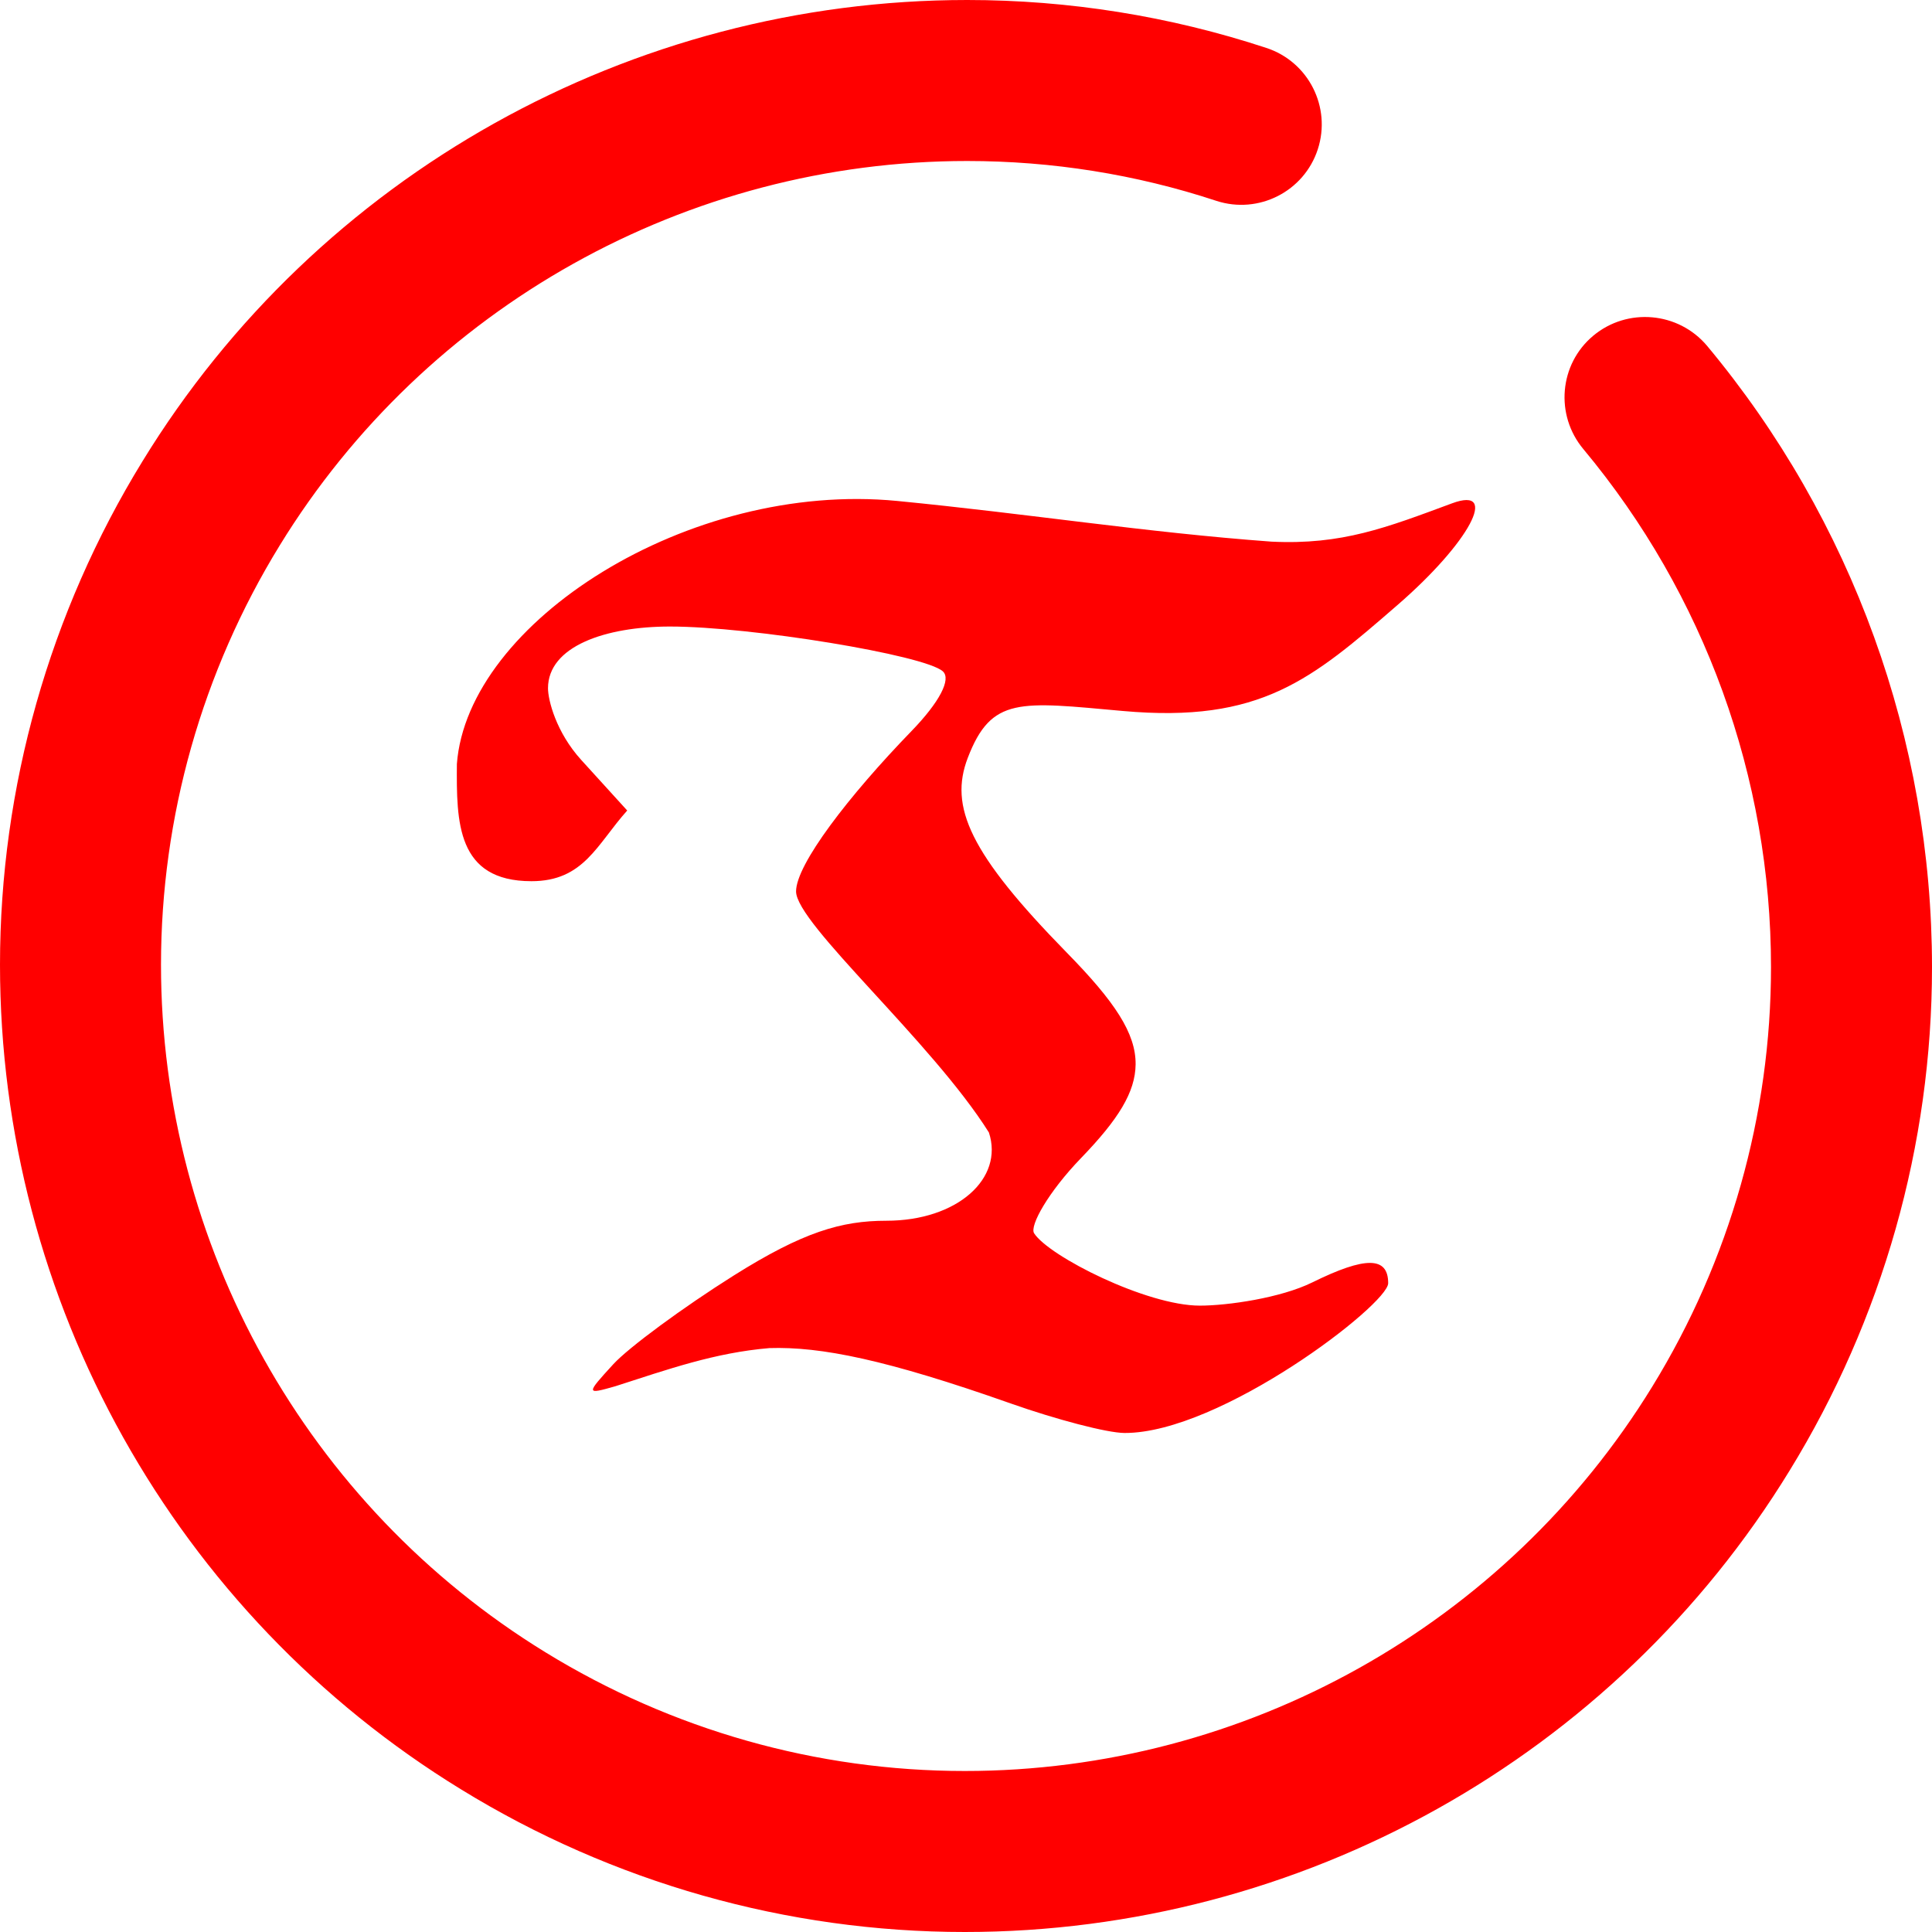 <?xml version="1.0" encoding="UTF-8" standalone="no"?><!-- Generator: Gravit.io --><svg xmlns="http://www.w3.org/2000/svg" xmlns:xlink="http://www.w3.org/1999/xlink" style="isolation:isolate" viewBox="0 0 48 48" width="48pt" height="48pt"><linearGradient id="_lgradient_3" x1="0" y1="0.5" x2="0.907" y2="0.92" gradientTransform="matrix(48,0,0,48,0,0)" gradientUnits="userSpaceOnUse"><stop offset="0%" stop-opacity="1" style="stop-color:rgb(255,0,0)"/><stop offset="84.348%" stop-opacity="1" style="stop-color:rgb(255,0,0)"/></linearGradient><path d=" M 25.112 34.869 C 22.014 33.776 20.39 33.453 19.116 33.493 C 17.763 33.607 16.611 34.015 15.284 34.442 C 14.557 34.649 14.556 34.638 15.236 33.895 C 15.617 33.479 16.963 32.487 18.228 31.691 C 19.95 30.608 20.904 30.329 22.021 30.329 C 23.781 30.329 24.946 29.281 24.569 28.136 C 23.156 25.886 19.778 22.948 19.778 22.147 C 19.778 21.477 21.084 19.775 22.649 18.16 C 23.341 17.445 23.64 16.873 23.424 16.679 C 22.974 16.274 18.66 15.566 16.645 15.566 C 15.035 15.566 13.615 16.06 13.615 17.1 C 13.615 17.389 13.813 18.19 14.441 18.881 L 15.583 20.137 C 14.828 20.98 14.505 21.893 13.205 21.893 C 11.341 21.893 11.341 20.417 11.351 18.982 C 11.614 15.466 17.101 11.942 22.291 12.446 C 25.573 12.766 28.45 13.227 31.592 13.457 C 33.341 13.541 34.437 13.112 36.076 12.505 C 37.264 12.065 36.507 13.481 34.728 15.025 C 32.588 16.882 31.323 17.972 27.896 17.664 C 25.333 17.433 24.631 17.299 24.044 18.829 C 23.578 20.043 24.087 21.2 26.507 23.671 C 27.701 24.889 28.222 25.676 28.214 26.446 C 28.206 27.136 27.786 27.811 26.86 28.77 C 26.043 29.616 25.576 30.457 25.692 30.64 C 26.059 31.212 28.486 32.438 29.808 32.438 C 30.505 32.438 31.821 32.247 32.604 31.861 C 33.927 31.209 34.489 31.215 34.489 31.881 C 34.489 32.408 30.323 35.608 27.94 35.602 C 27.507 35.601 26.234 35.265 25.112 34.869 Z  M 30.22 4.99 L 30.22 4.99 C 31.269 5.332 32.398 4.759 32.74 3.71 L 32.74 3.71 C 33.082 2.661 32.509 1.532 31.46 1.19 L 31.46 1.19 C 29.06 0.4 26.55 0 24.03 0 C 15.68 0 7.9 4.34 3.54 11.46 C 1.23 15.22 0 19.56 0 23.97 C 0 32.32 4.34 40.1 11.46 44.46 C 15.22 46.77 19.55 48 23.97 48 C 32.32 48 40.1 43.66 44.46 36.54 C 46.77 32.78 48 28.45 48 24.03 C 48 18.39 46.02 12.92 42.41 8.59 L 42.41 8.59 C 41.698 7.746 40.432 7.634 39.585 8.34 L 39.585 8.34 C 38.738 9.046 38.628 10.31 39.34 11.16 L 39.34 11.16 C 42.35 14.77 44 19.32 44 24.03 C 44 27.7 42.98 31.31 41.05 34.45 C 37.41 40.38 30.93 44 23.97 44 C 20.29 44 16.69 42.98 13.55 41.05 C 7.62 37.41 4 30.93 4 23.97 C 4 20.3 5.02 16.69 6.95 13.55 C 10.59 7.62 17.07 4 24.03 4 C 26.13 4 28.22 4.33 30.22 4.99 Z " fill-rule="evenodd" fill="url(#_lgradient_3)"/></svg>